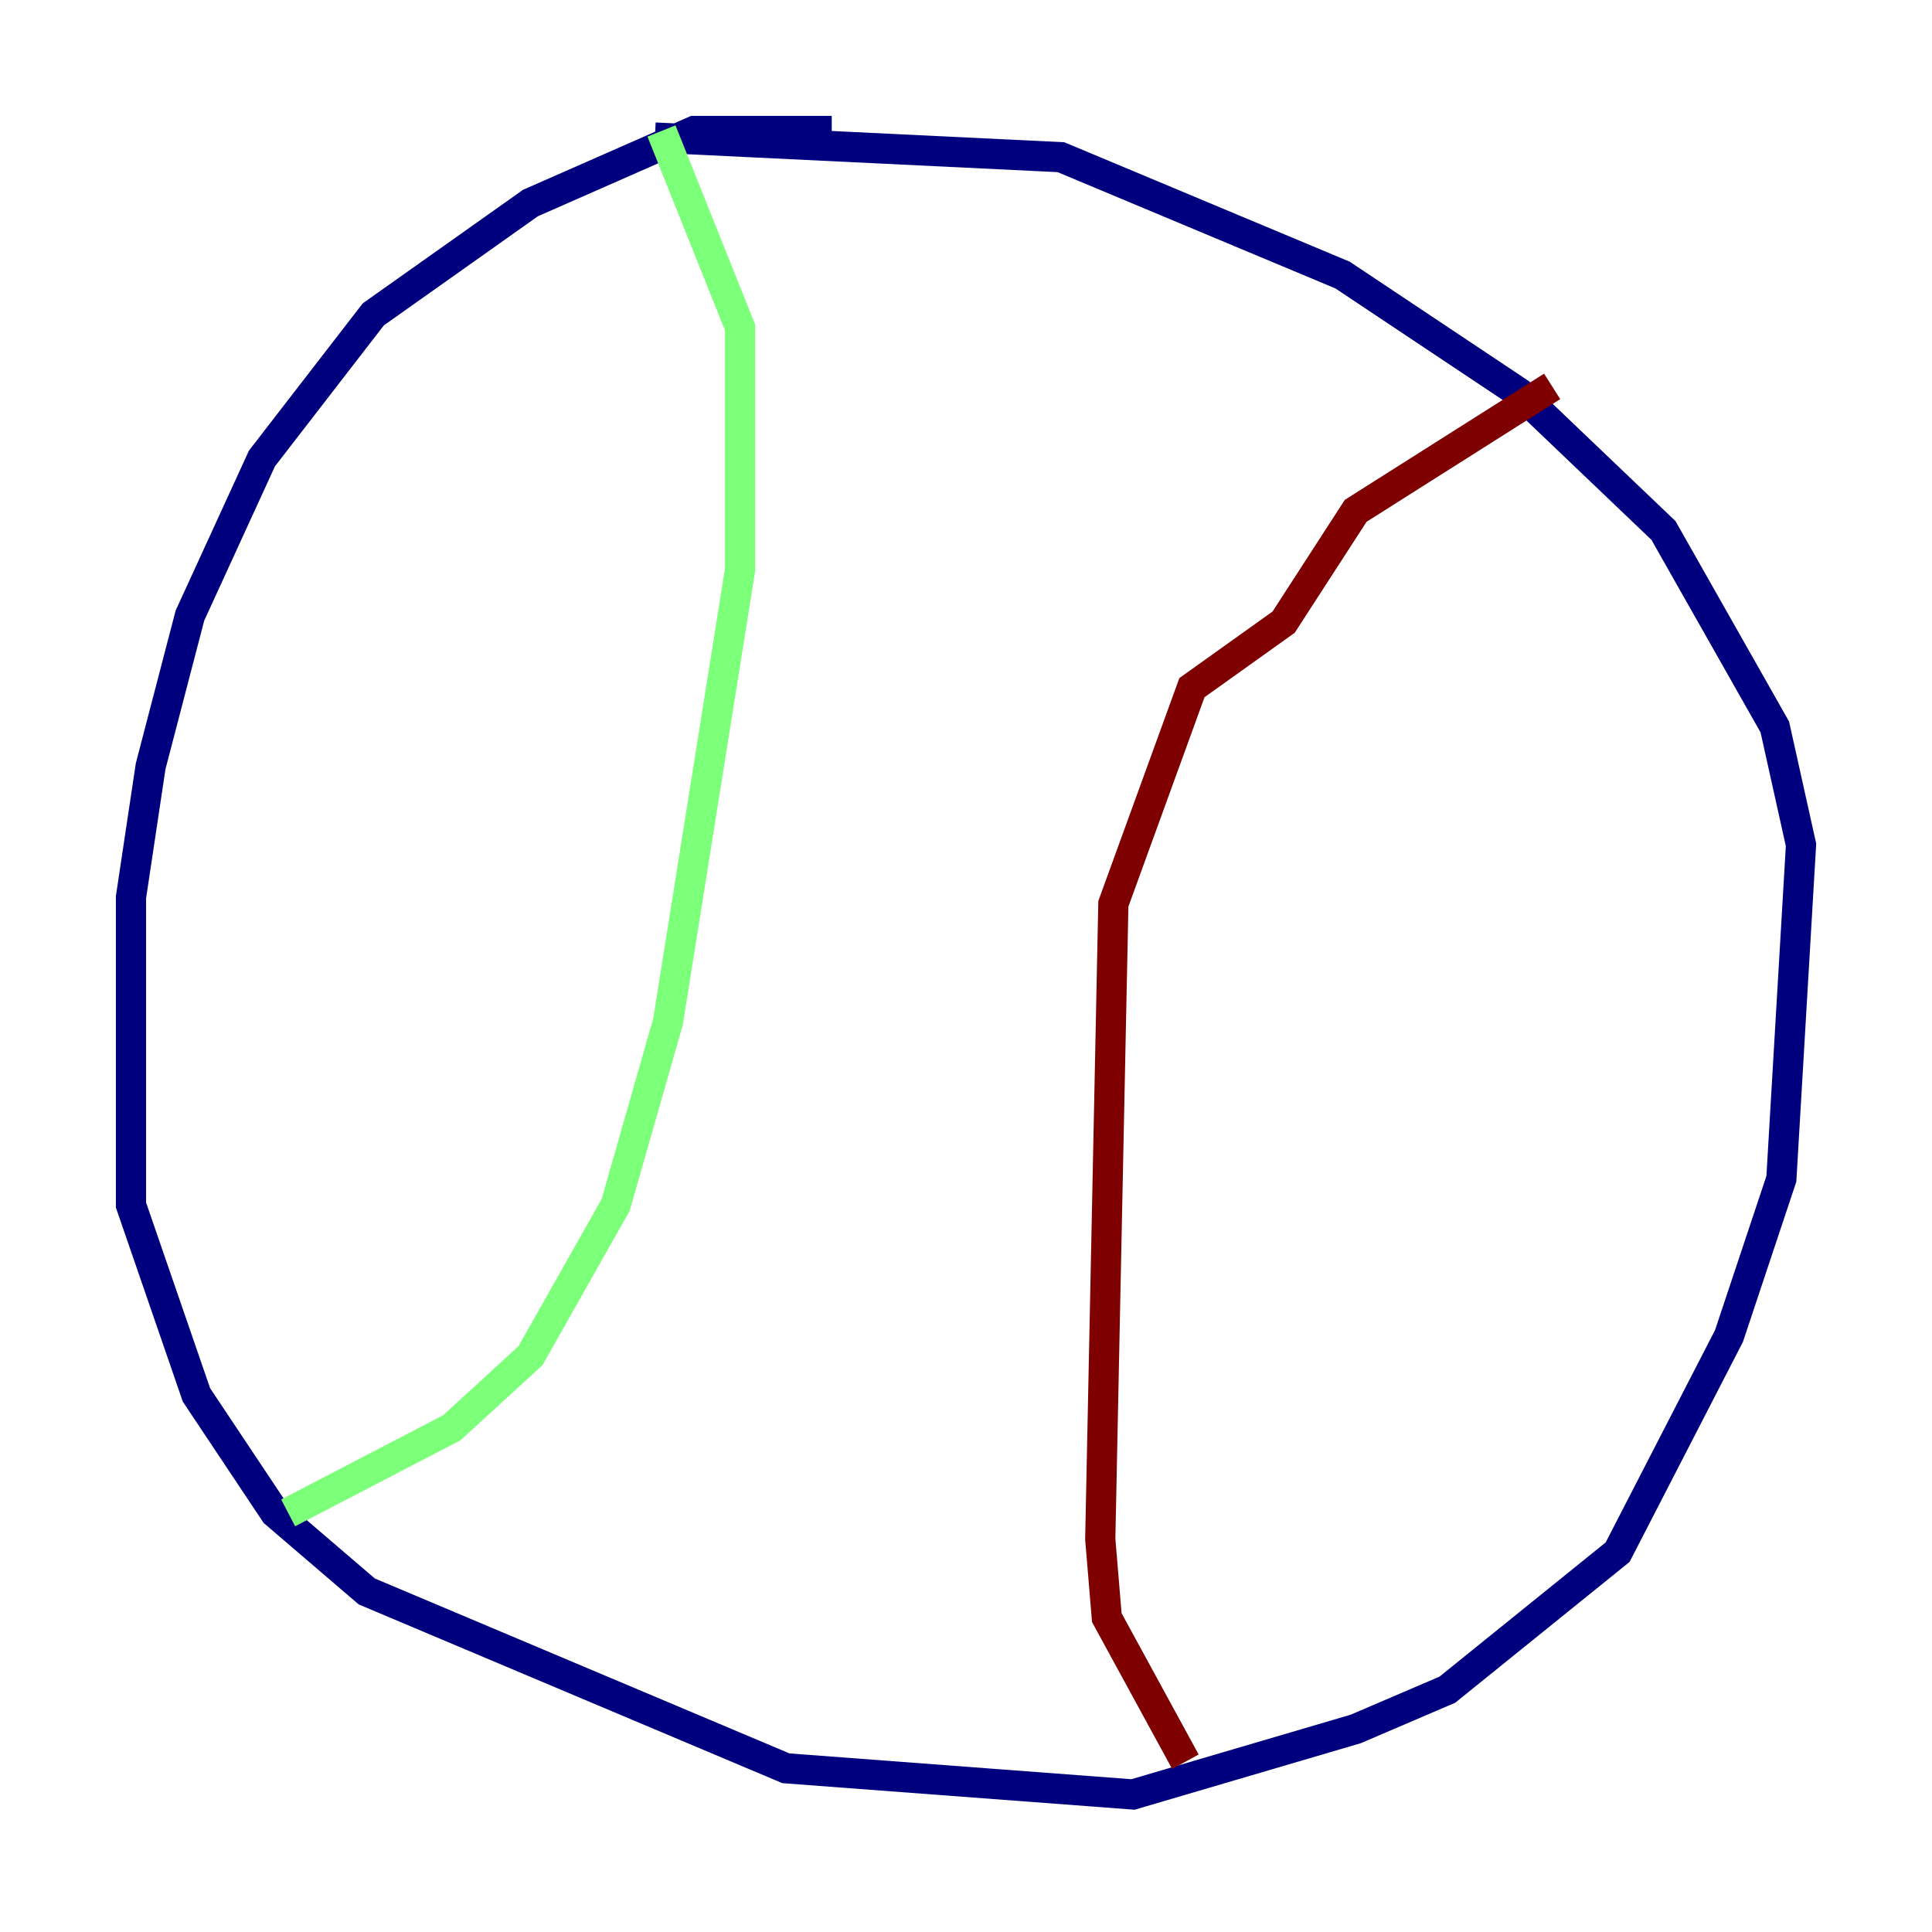 <?xml version="1.0" encoding="utf-8" ?>
<svg baseProfile="tiny" height="128" version="1.2" viewBox="0,0,128,128" width="128" xmlns="http://www.w3.org/2000/svg" xmlns:ev="http://www.w3.org/2001/xml-events" xmlns:xlink="http://www.w3.org/1999/xlink"><defs /><polyline fill="none" points="55.105,8.678 45.993,8.678 35.146,13.451 24.732,20.827 17.356,30.373 12.583,40.786 9.98,50.766 8.678,59.444 8.678,79.837 13.017,92.42 18.224,100.231 24.298,105.437 52.068,117.153 75.064,118.888 89.817,114.549 95.891,111.946 107.173,102.834 114.549,88.515 118.02,78.102 119.322,55.973 117.586,48.163 110.21,35.146 100.664,26.034 88.949,18.224 70.291,10.414 43.39,9.112" stroke="#00007f" stroke-width="2" /><polyline fill="none" points="19.091,100.231 29.939,94.59 35.146,89.817 40.786,79.837 44.258,67.688 49.031,37.749 49.031,21.695 43.824,8.678" stroke="#7cff79" stroke-width="2" /><polyline fill="none" points="102.834,25.6 89.817,33.844 85.044,41.22 78.969,45.559 73.763,59.878 72.895,101.966 73.329,107.173 78.536,116.719" stroke="#7f0000" stroke-width="2" /></svg>